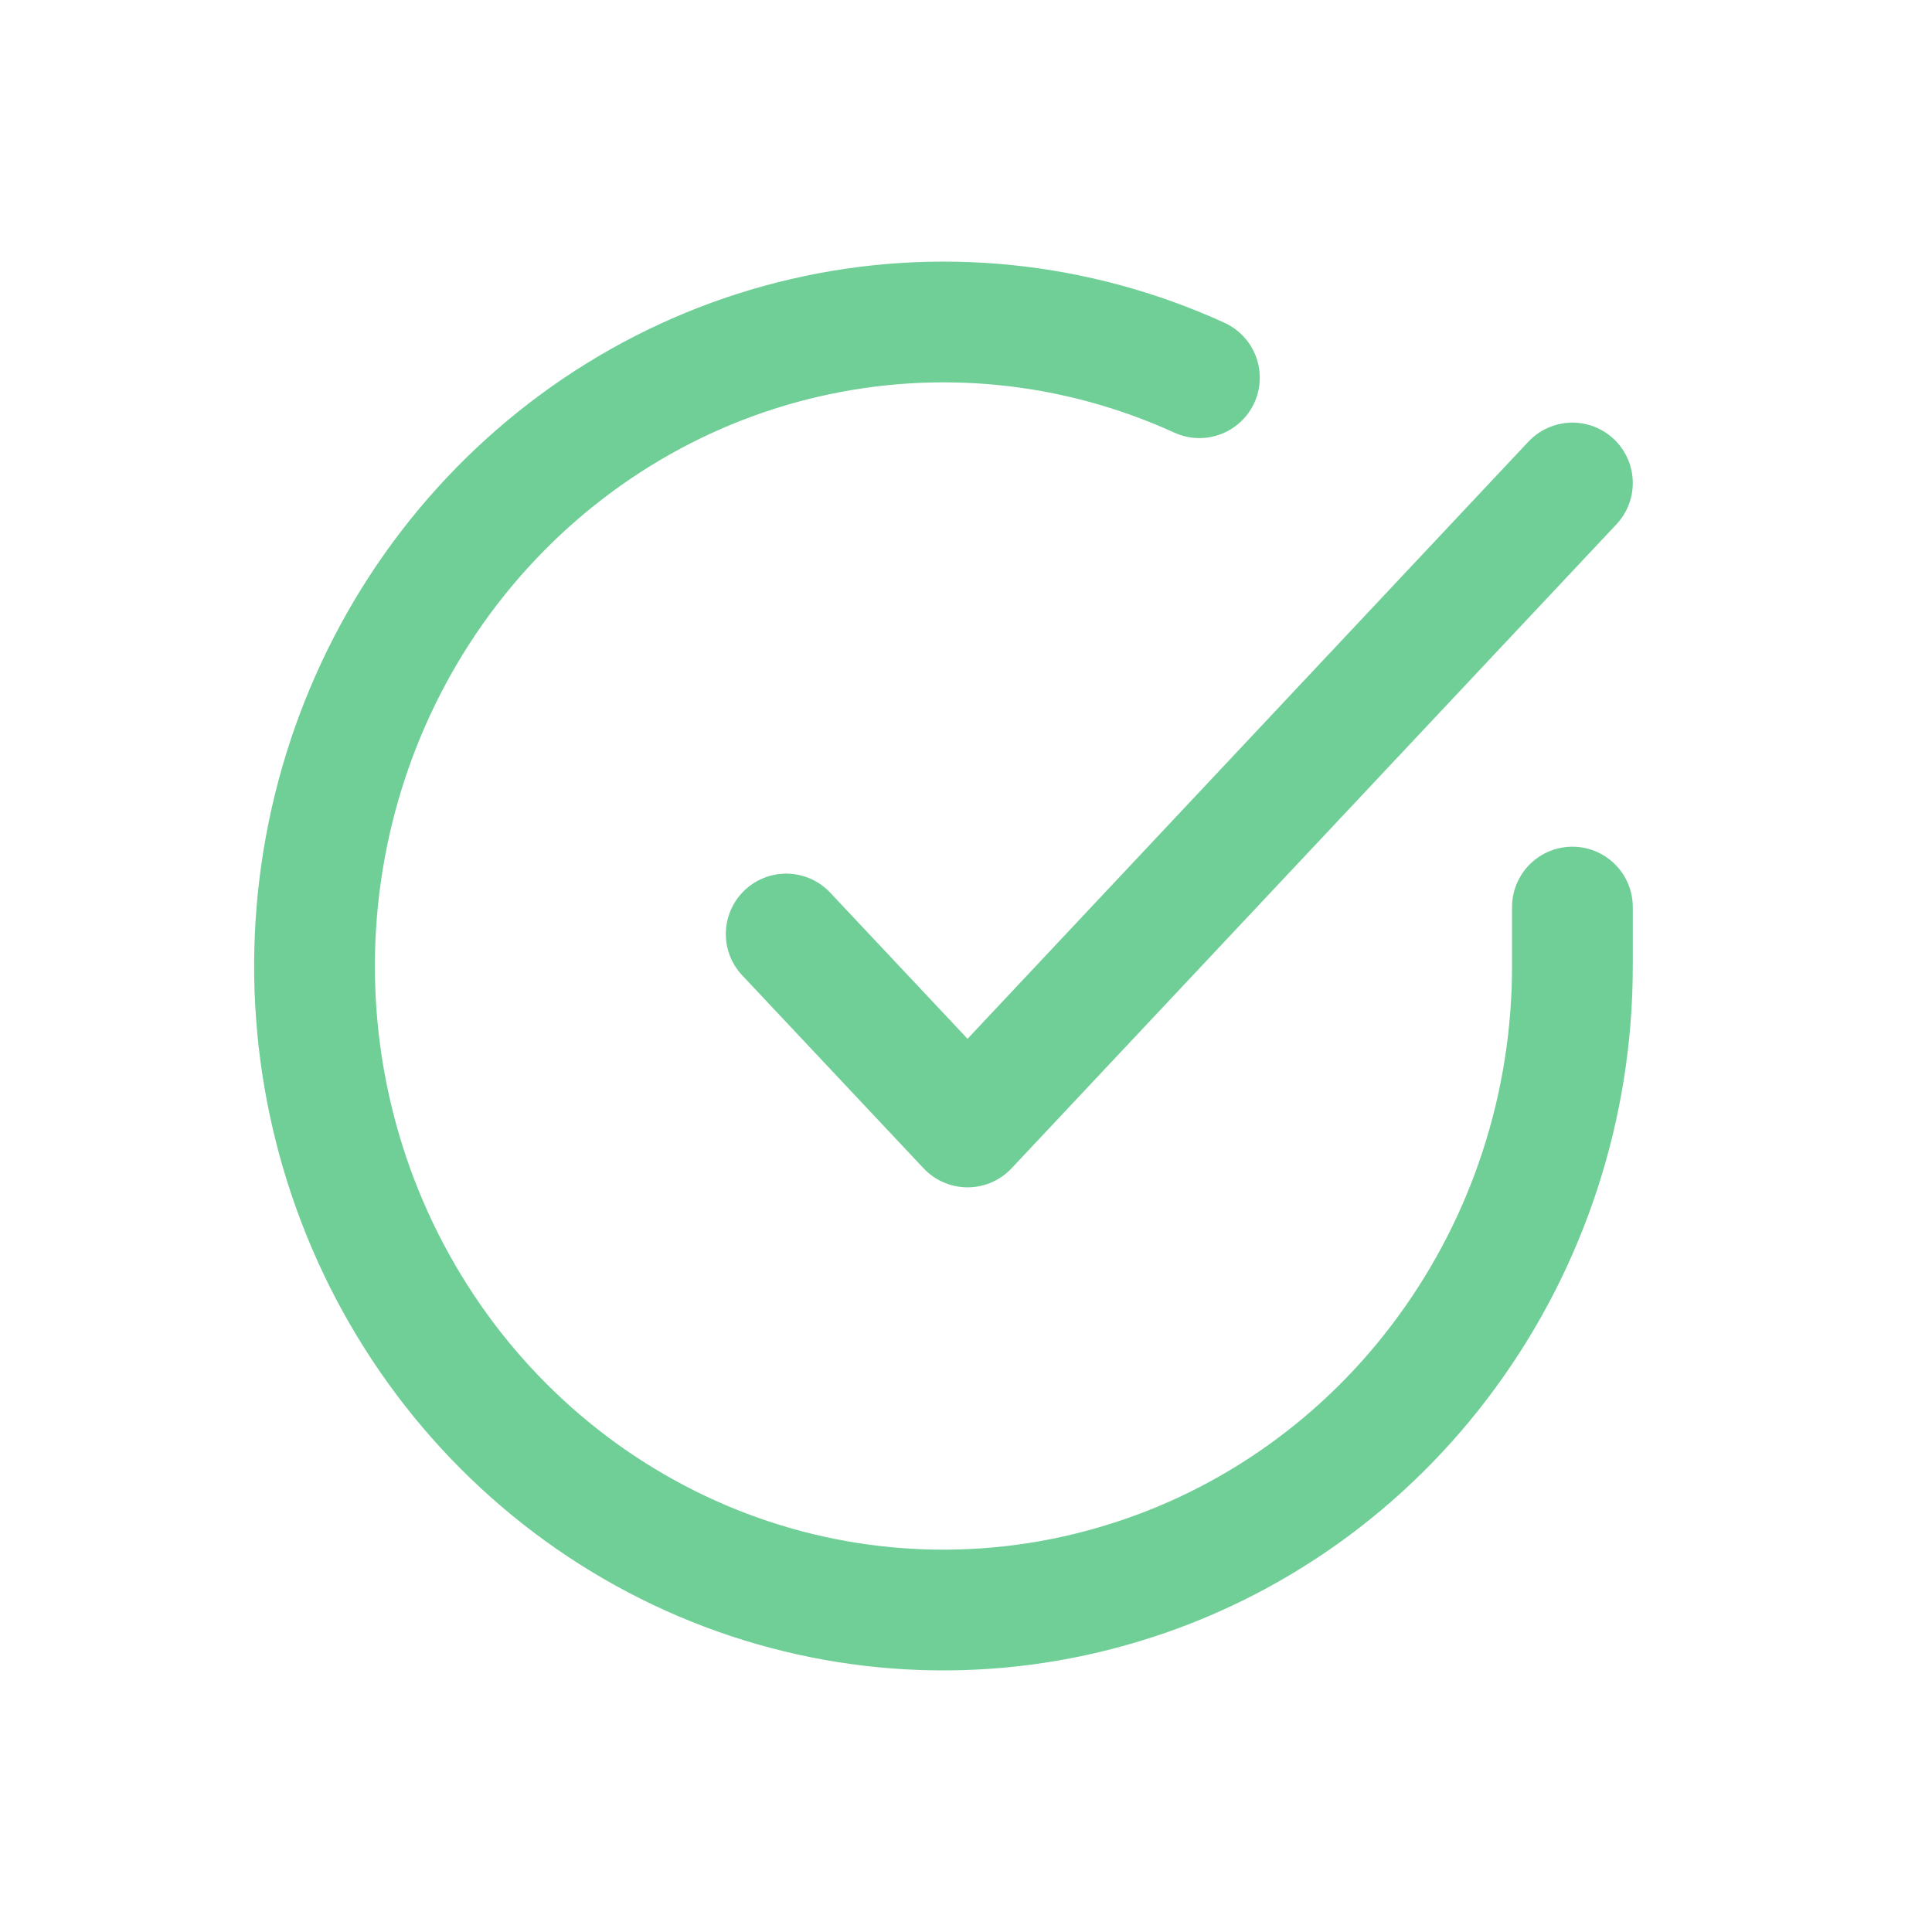 <svg width="16" height="16" viewBox="0 0 16 16" fill="none" xmlns="http://www.w3.org/2000/svg">
<path d="M13.022 7.512V8.003C13.022 9.153 12.658 10.272 11.985 11.193C11.313 12.115 10.367 12.789 9.29 13.114C8.213 13.441 7.062 13.402 6.008 13.003C4.955 12.604 4.055 11.868 3.444 10.903C2.832 9.938 2.542 8.797 2.616 7.649C2.69 6.502 3.124 5.409 3.854 4.535C4.584 3.661 5.57 3.051 6.665 2.798C7.761 2.544 8.907 2.66 9.933 3.128" stroke="#6FCF97" stroke-linecap="round" stroke-linejoin="round"/>
<path d="M13.022 4L8.013 9.333L6.511 7.735" stroke="#6FCF97" stroke-linecap="round" stroke-linejoin="round"/>
</svg>
